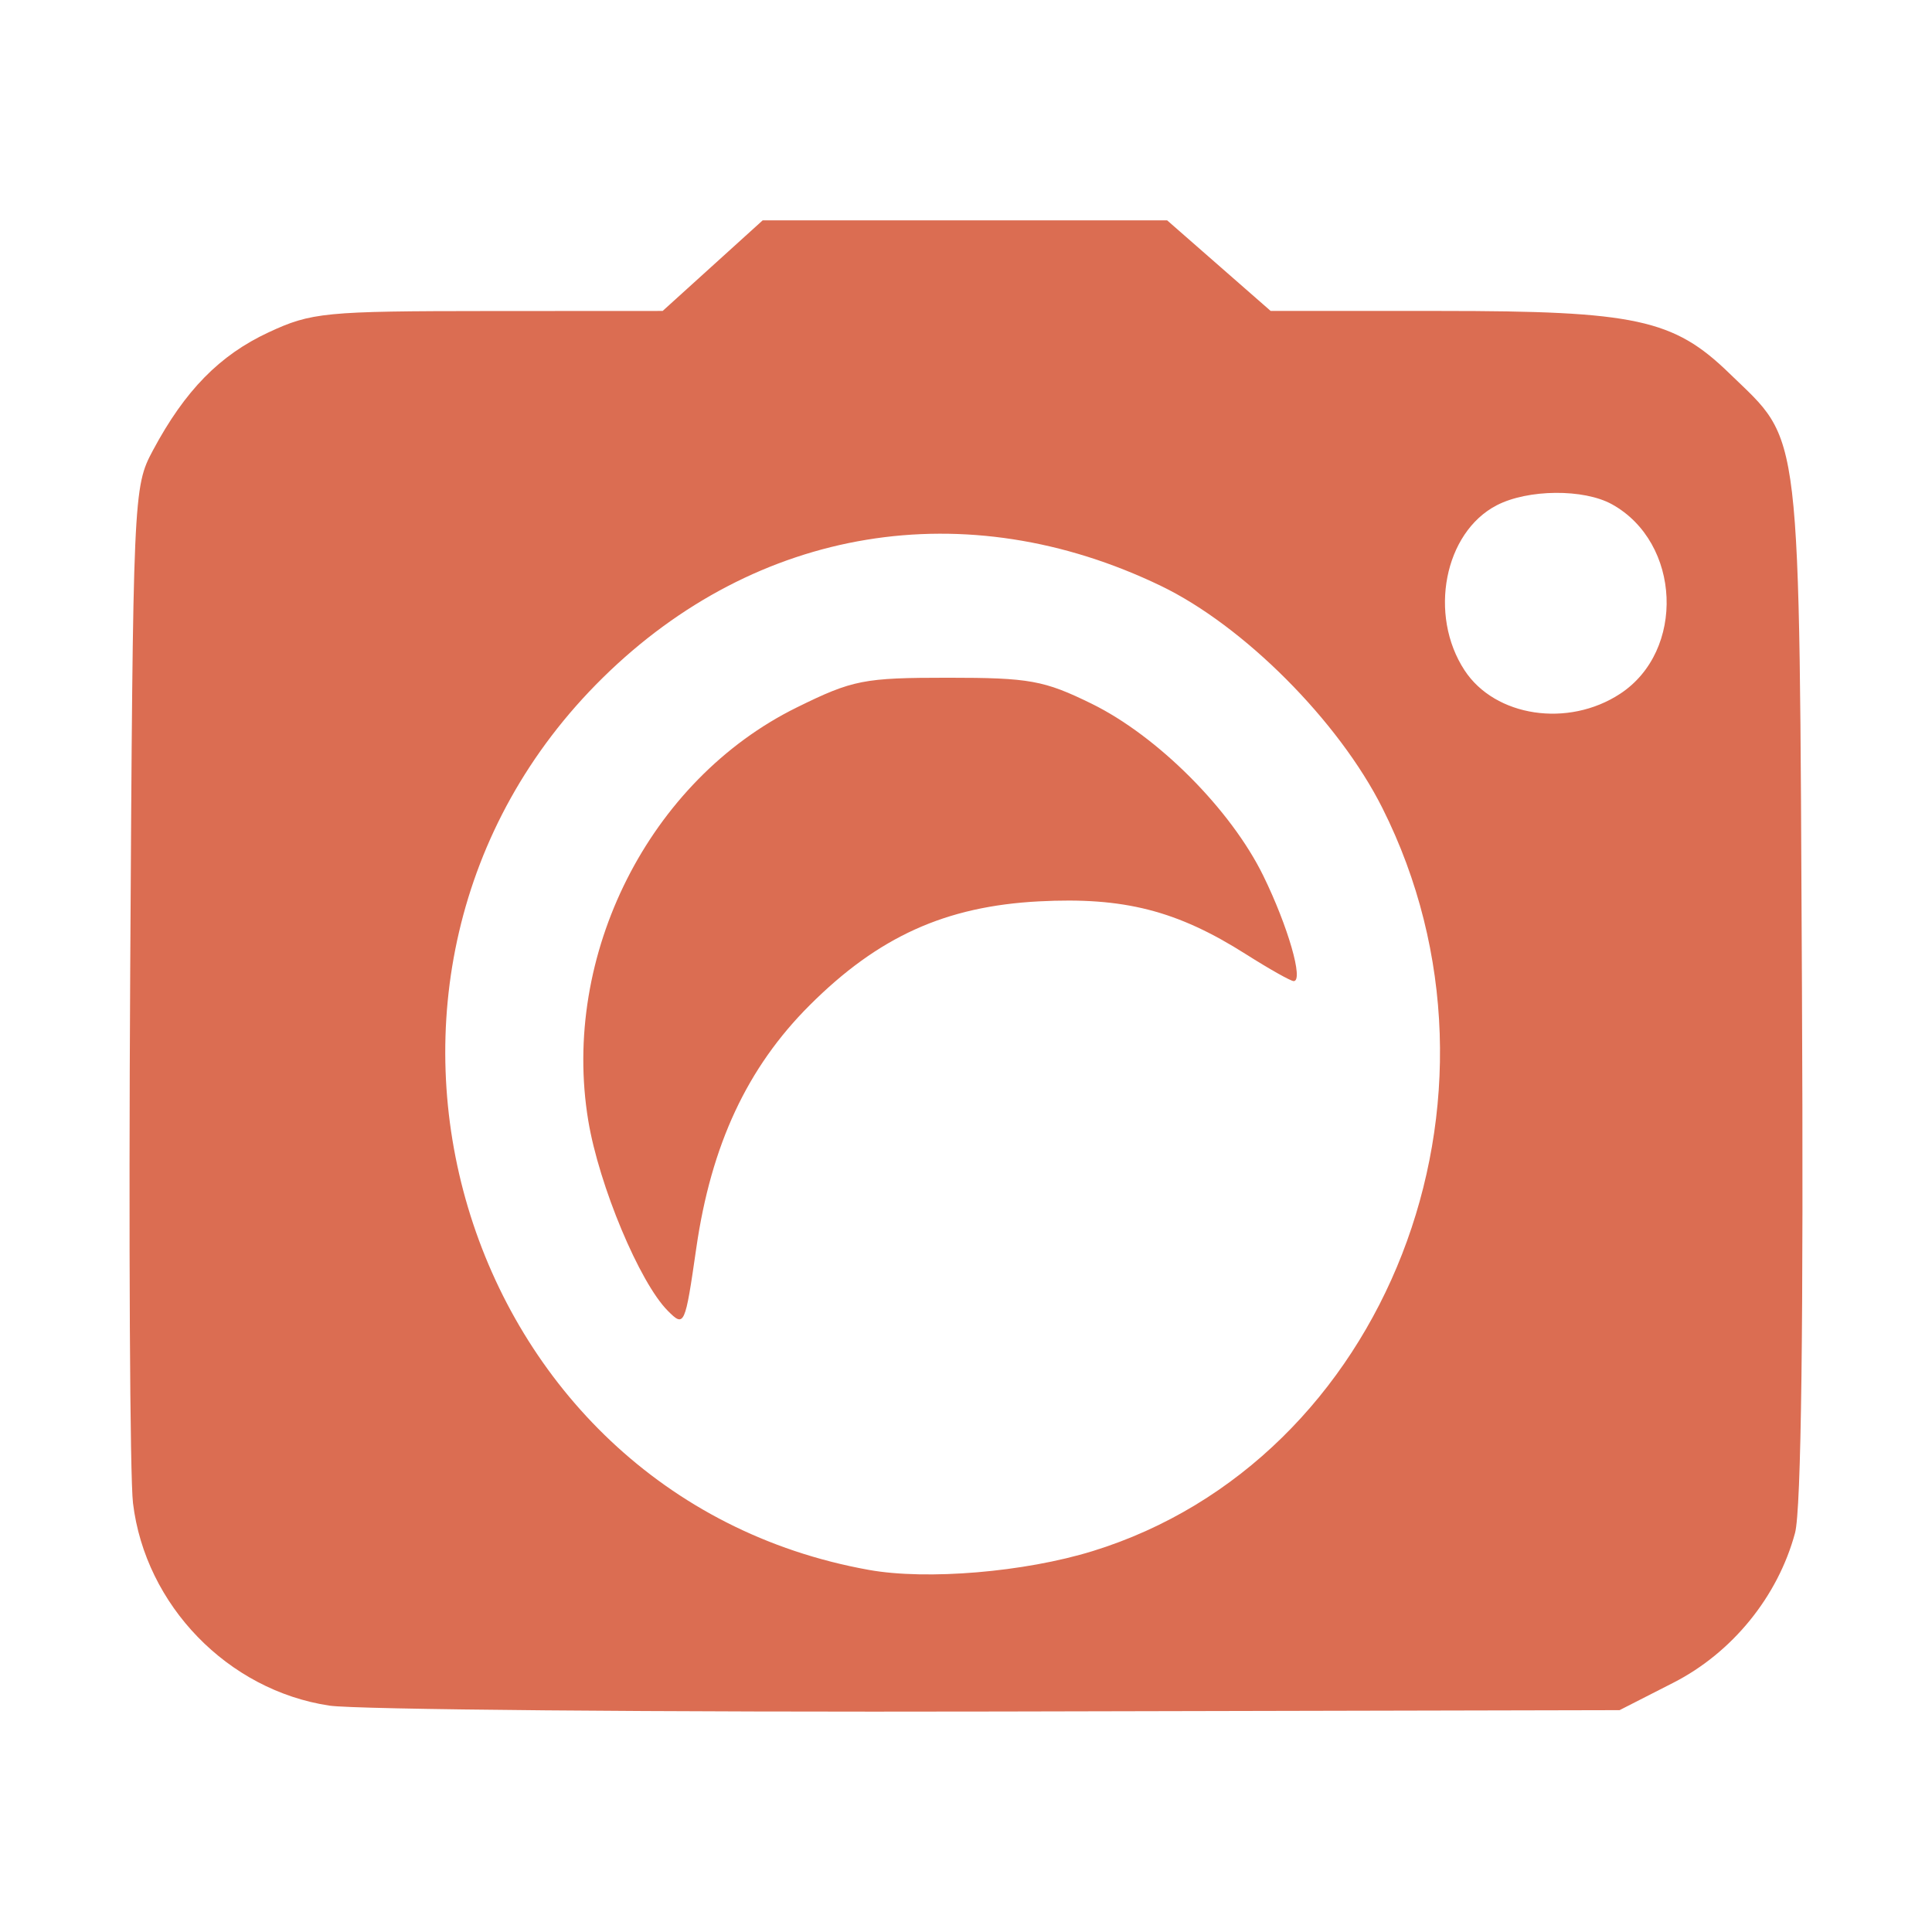 <?xml version="1.0" encoding="UTF-8" standalone="no"?>
<!-- Created with Inkscape (http://www.inkscape.org/) -->

<svg
   xmlns:dc="http://purl.org/dc/elements/1.1/"
   xmlns:cc="http://creativecommons.org/ns#"
   xmlns:rdf="http://www.w3.org/1999/02/22-rdf-syntax-ns#"
   xmlns:svg="http://www.w3.org/2000/svg"
   xmlns="http://www.w3.org/2000/svg"
   xmlns:sodipodi="http://sodipodi.sourceforge.net/DTD/sodipodi-0.dtd"
   xmlns:inkscape="http://www.inkscape.org/namespaces/inkscape"
   width="200"
   height="200"
   viewBox="0 0 200 200"
   id="svg5363"
   version="1.1"
   inkscape:version="0.91 r13725"
   sodipodi:docname="photo.svg">
  <defs
     id="defs5365" />
  <sodipodi:namedview
     id="base"
     pagecolor="#ffffff"
     bordercolor="#666666"
     borderopacity="1.0"
     inkscape:pageopacity="0.0"
     inkscape:pageshadow="2"
     inkscape:zoom="0.98994949"
     inkscape:cx="101.70425"
     inkscape:cy="292.39343"
     inkscape:document-units="px"
     inkscape:current-layer="layer1"
     showgrid="false"
     units="px"
     inkscape:window-width="1920"
     inkscape:window-height="1027"
     inkscape:window-x="-8"
     inkscape:window-y="-8"
     inkscape:window-maximized="1" />
  <g
     inkscape:label="Layer 1"
     inkscape:groupmode="layer"
     id="layer1"
     transform="translate(0,-852.362)">
    <path
       style="fill:#db6d52"
       d="m 34.097,1028.927 c -10.51,-1.58 -19.052,-10.388 -20.329,-20.962 -0.32,-2.651 -0.45,-27.391 -0.289,-54.977 0.29,-49.621 0.315,-50.197 2.358,-54.015 3.308,-6.183 6.897,-9.846 11.96,-12.203 4.441,-2.068 5.814,-2.201 22.763,-2.21 l 18.037,-0.009 5.176,-4.688 5.176,-4.688 20.938,0 20.938,0 5.357,4.688 5.357,4.688 17.591,0 c 20.184,0 24.111,0.847 29.879,6.445 7.589,7.365 7.232,4.345 7.529,63.657 0.173,34.588 -0.073,54.011 -0.716,56.398 -1.772,6.582 -6.498,12.397 -12.606,15.511 l -5.557,2.834 -64.287,0.141 c -35.358,0.078 -66.531,-0.196 -69.274,-0.609 z m 79.008,-15.994 c 30.393,-9.387 45.045,-46.963 29.997,-76.928 -4.521,-9.002 -14.346,-18.856 -22.924,-22.991 -20.188,-9.731 -41.83,-6.171 -57.77,9.502 -31.257,30.735 -15.16,84.704 27.549,92.364 6.007,1.077 16.104,0.228 23.149,-1.948 z M 69.132,988.057 c -2.917,-2.917 -7.121,-12.968 -8.234,-19.682 -2.839,-17.133 6.312,-35.26 21.6,-42.786 5.787,-2.849 6.911,-3.069 15.63,-3.069 8.442,1.7e-4 9.95,0.273 14.874,2.688 6.835,3.353 14.413,10.948 17.776,17.816 2.557,5.223 4.196,10.902 3.145,10.902 -0.304,0 -2.528,-1.252 -4.941,-2.782 -7.141,-4.529 -12.647,-5.935 -21.436,-5.473 -9.673,0.508 -16.628,3.66 -23.734,10.757 -6.461,6.452 -10.188,14.438 -11.732,25.133 -1.165,8.068 -1.231,8.215 -2.948,6.498 z m 98.576,-63.87 c 6.792,-4.45 6.317,-15.651 -0.832,-19.618 -2.92,-1.62 -8.7,-1.573 -11.93,0.097 -5.431,2.809 -7.096,11.347 -3.333,17.09 3.156,4.816 10.713,5.957 16.095,2.431 z"
       id="path5922"
       inkscape:connector-curvature="0" />
  </g>
</svg>
